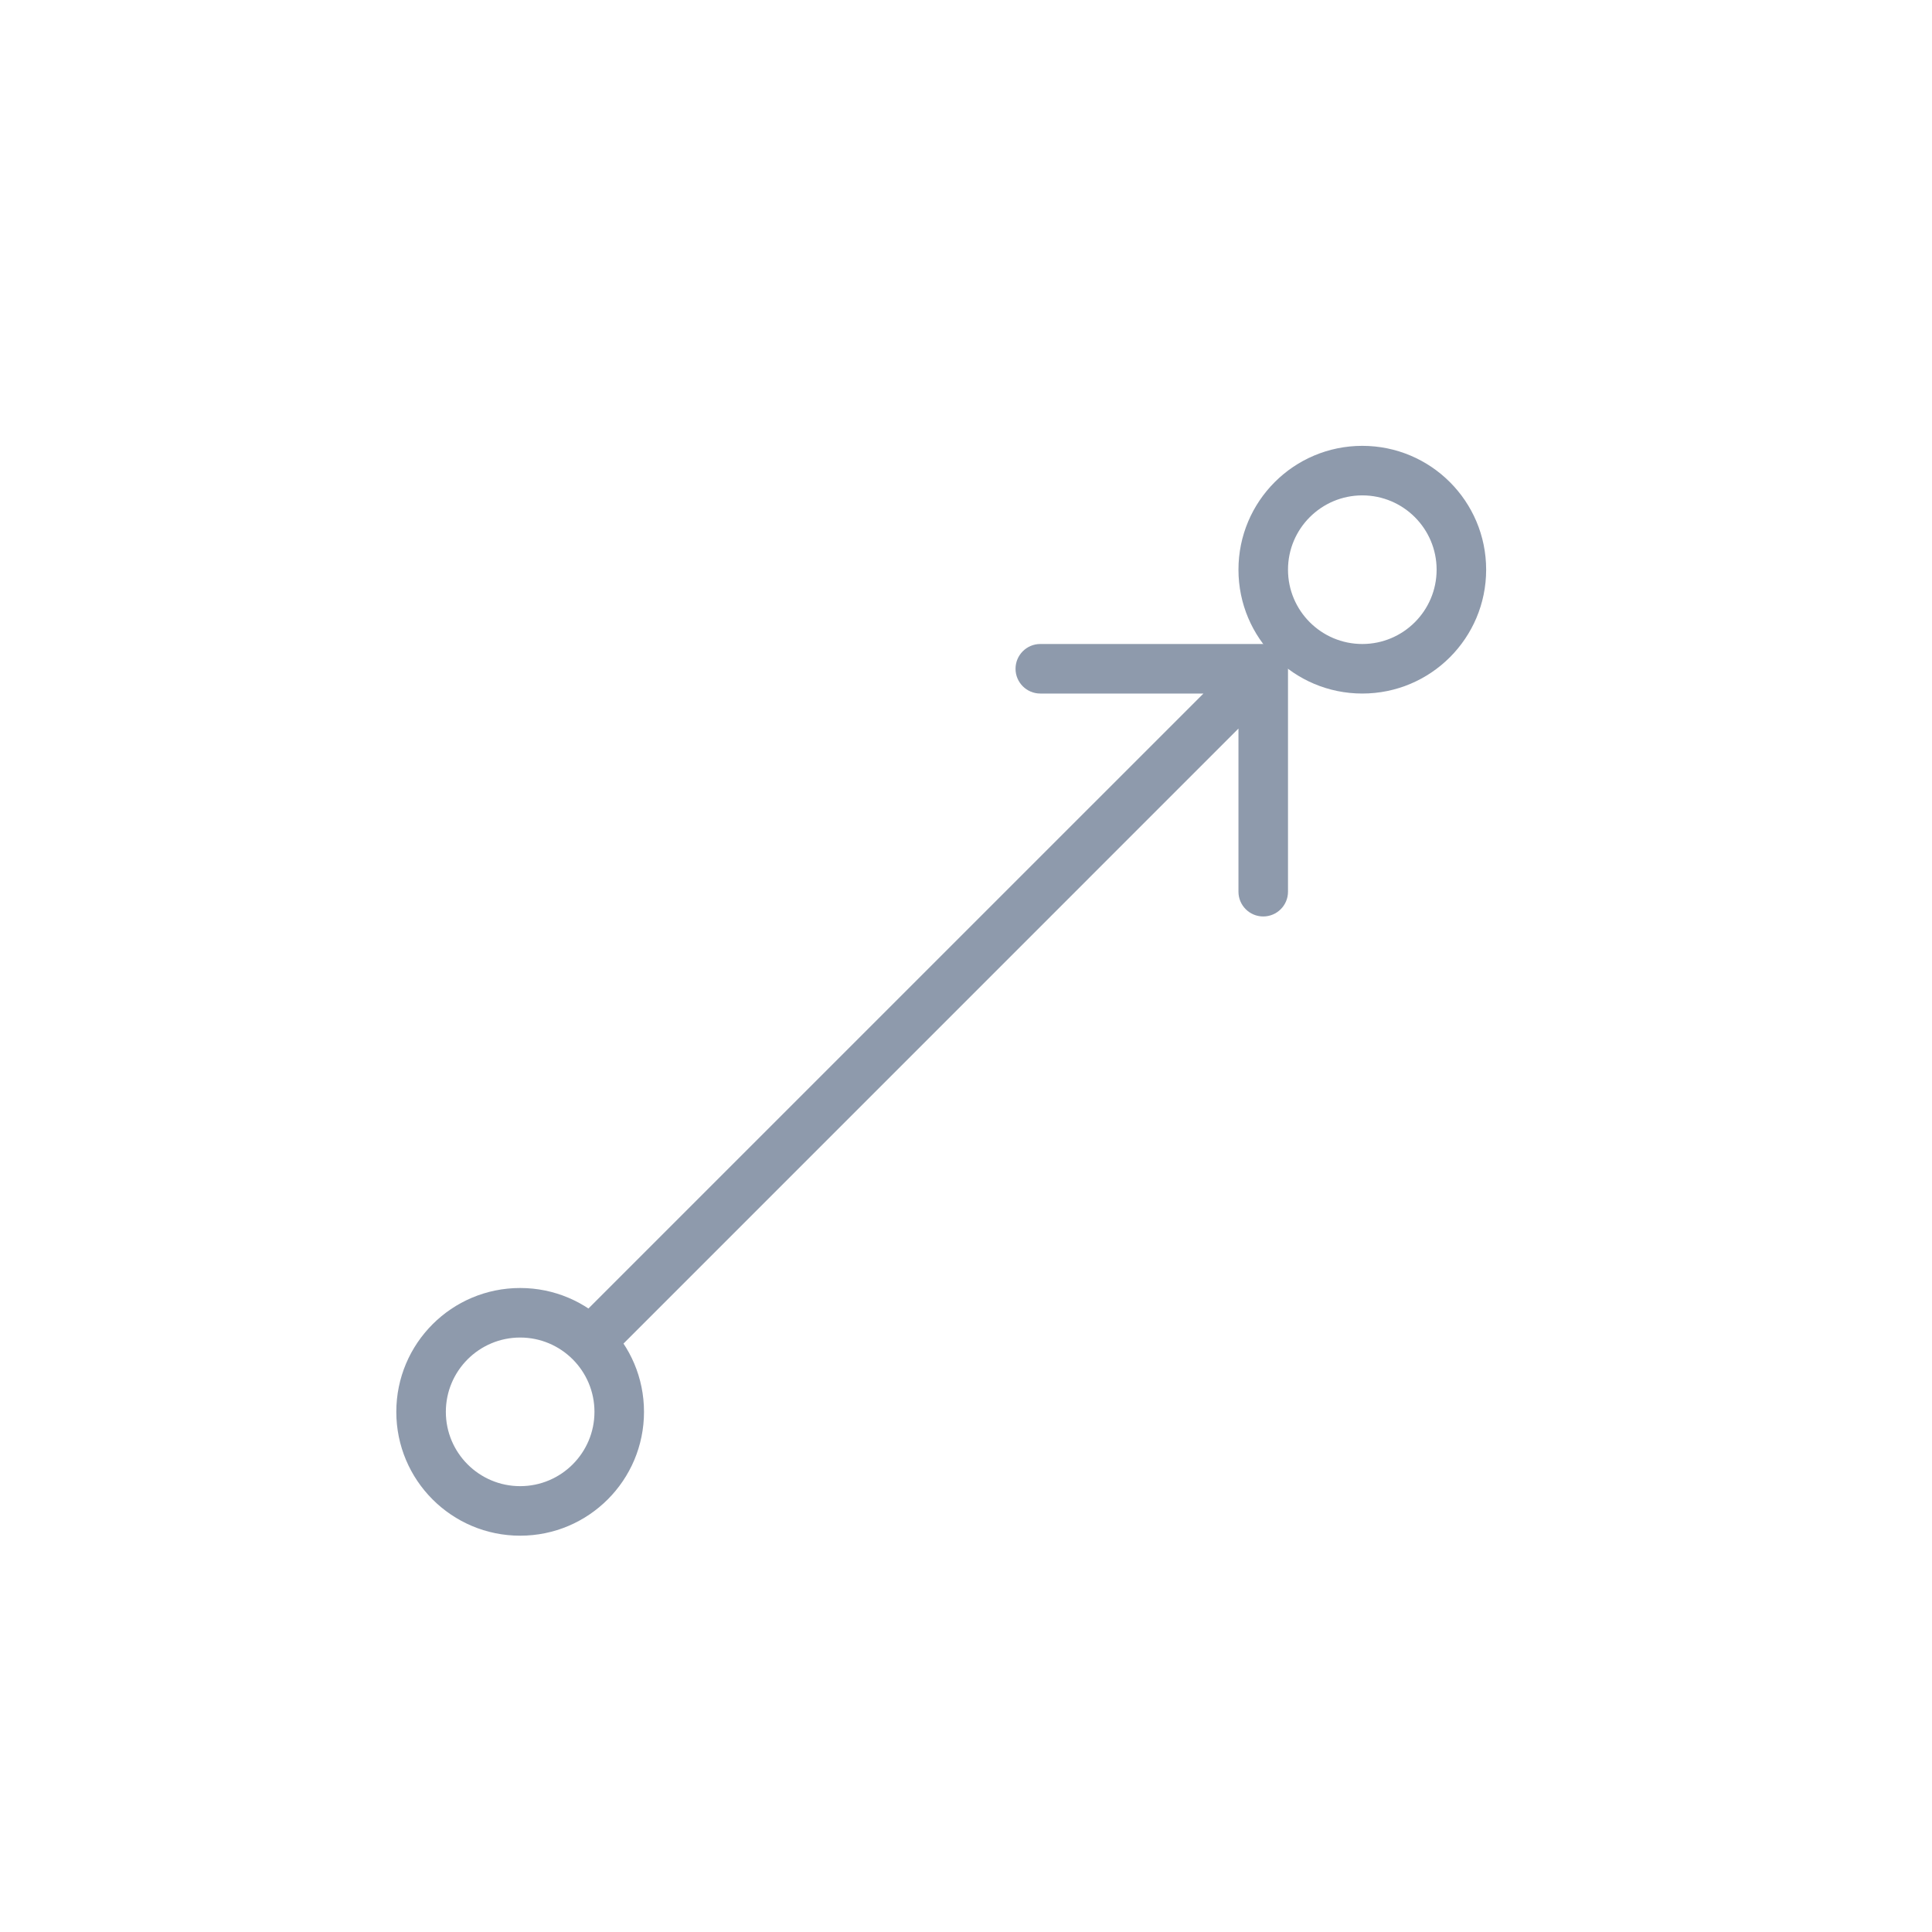 <svg width="39" height="39" viewBox="0 0 39 39" fill="none" xmlns="http://www.w3.org/2000/svg">
    <path fill-rule="evenodd" clip-rule="evenodd" d="M27.5 13C28.328 13 29 12.328 29 11.5C29 10.672 28.328 10 27.5 10C26.672 10 26 10.672 26 11.5C26 12.328 26.672 13 27.5 13ZM27.5 14C28.881 14 30 12.881 30 11.5C30 10.119 28.881 9 27.5 9C26.119 9 25 10.119 25 11.5C25 12.881 26.119 14 27.5 14Z" fill="#8E9AAC"/>
    <path fill-rule="evenodd" clip-rule="evenodd" d="M10.5 30C11.328 30 12 29.328 12 28.5C12 27.672 11.328 27 10.5 27C9.672 27 9 27.672 9 28.5C9 29.328 9.672 30 10.5 30ZM10.5 31C11.881 31 13 29.881 13 28.5C13 27.119 11.881 26 10.5 26C9.119 26 8 27.119 8 28.5C8 29.881 9.119 31 10.5 31Z" fill="#8E9AAC"/>
    <path fill-rule="evenodd" clip-rule="evenodd" d="M21 13L25.5 13C25.776 13 26 13.224 26 13.5L26 18C26 18.276 25.776 18.5 25.5 18.5C25.224 18.5 25 18.276 25 18L25 14.707L12.354 27.354L11.646 26.646L24.293 14L21 14C20.724 14 20.5 13.776 20.5 13.5C20.5 13.224 20.724 13 21 13Z" fill="#8E9AAC"/>
</svg>
